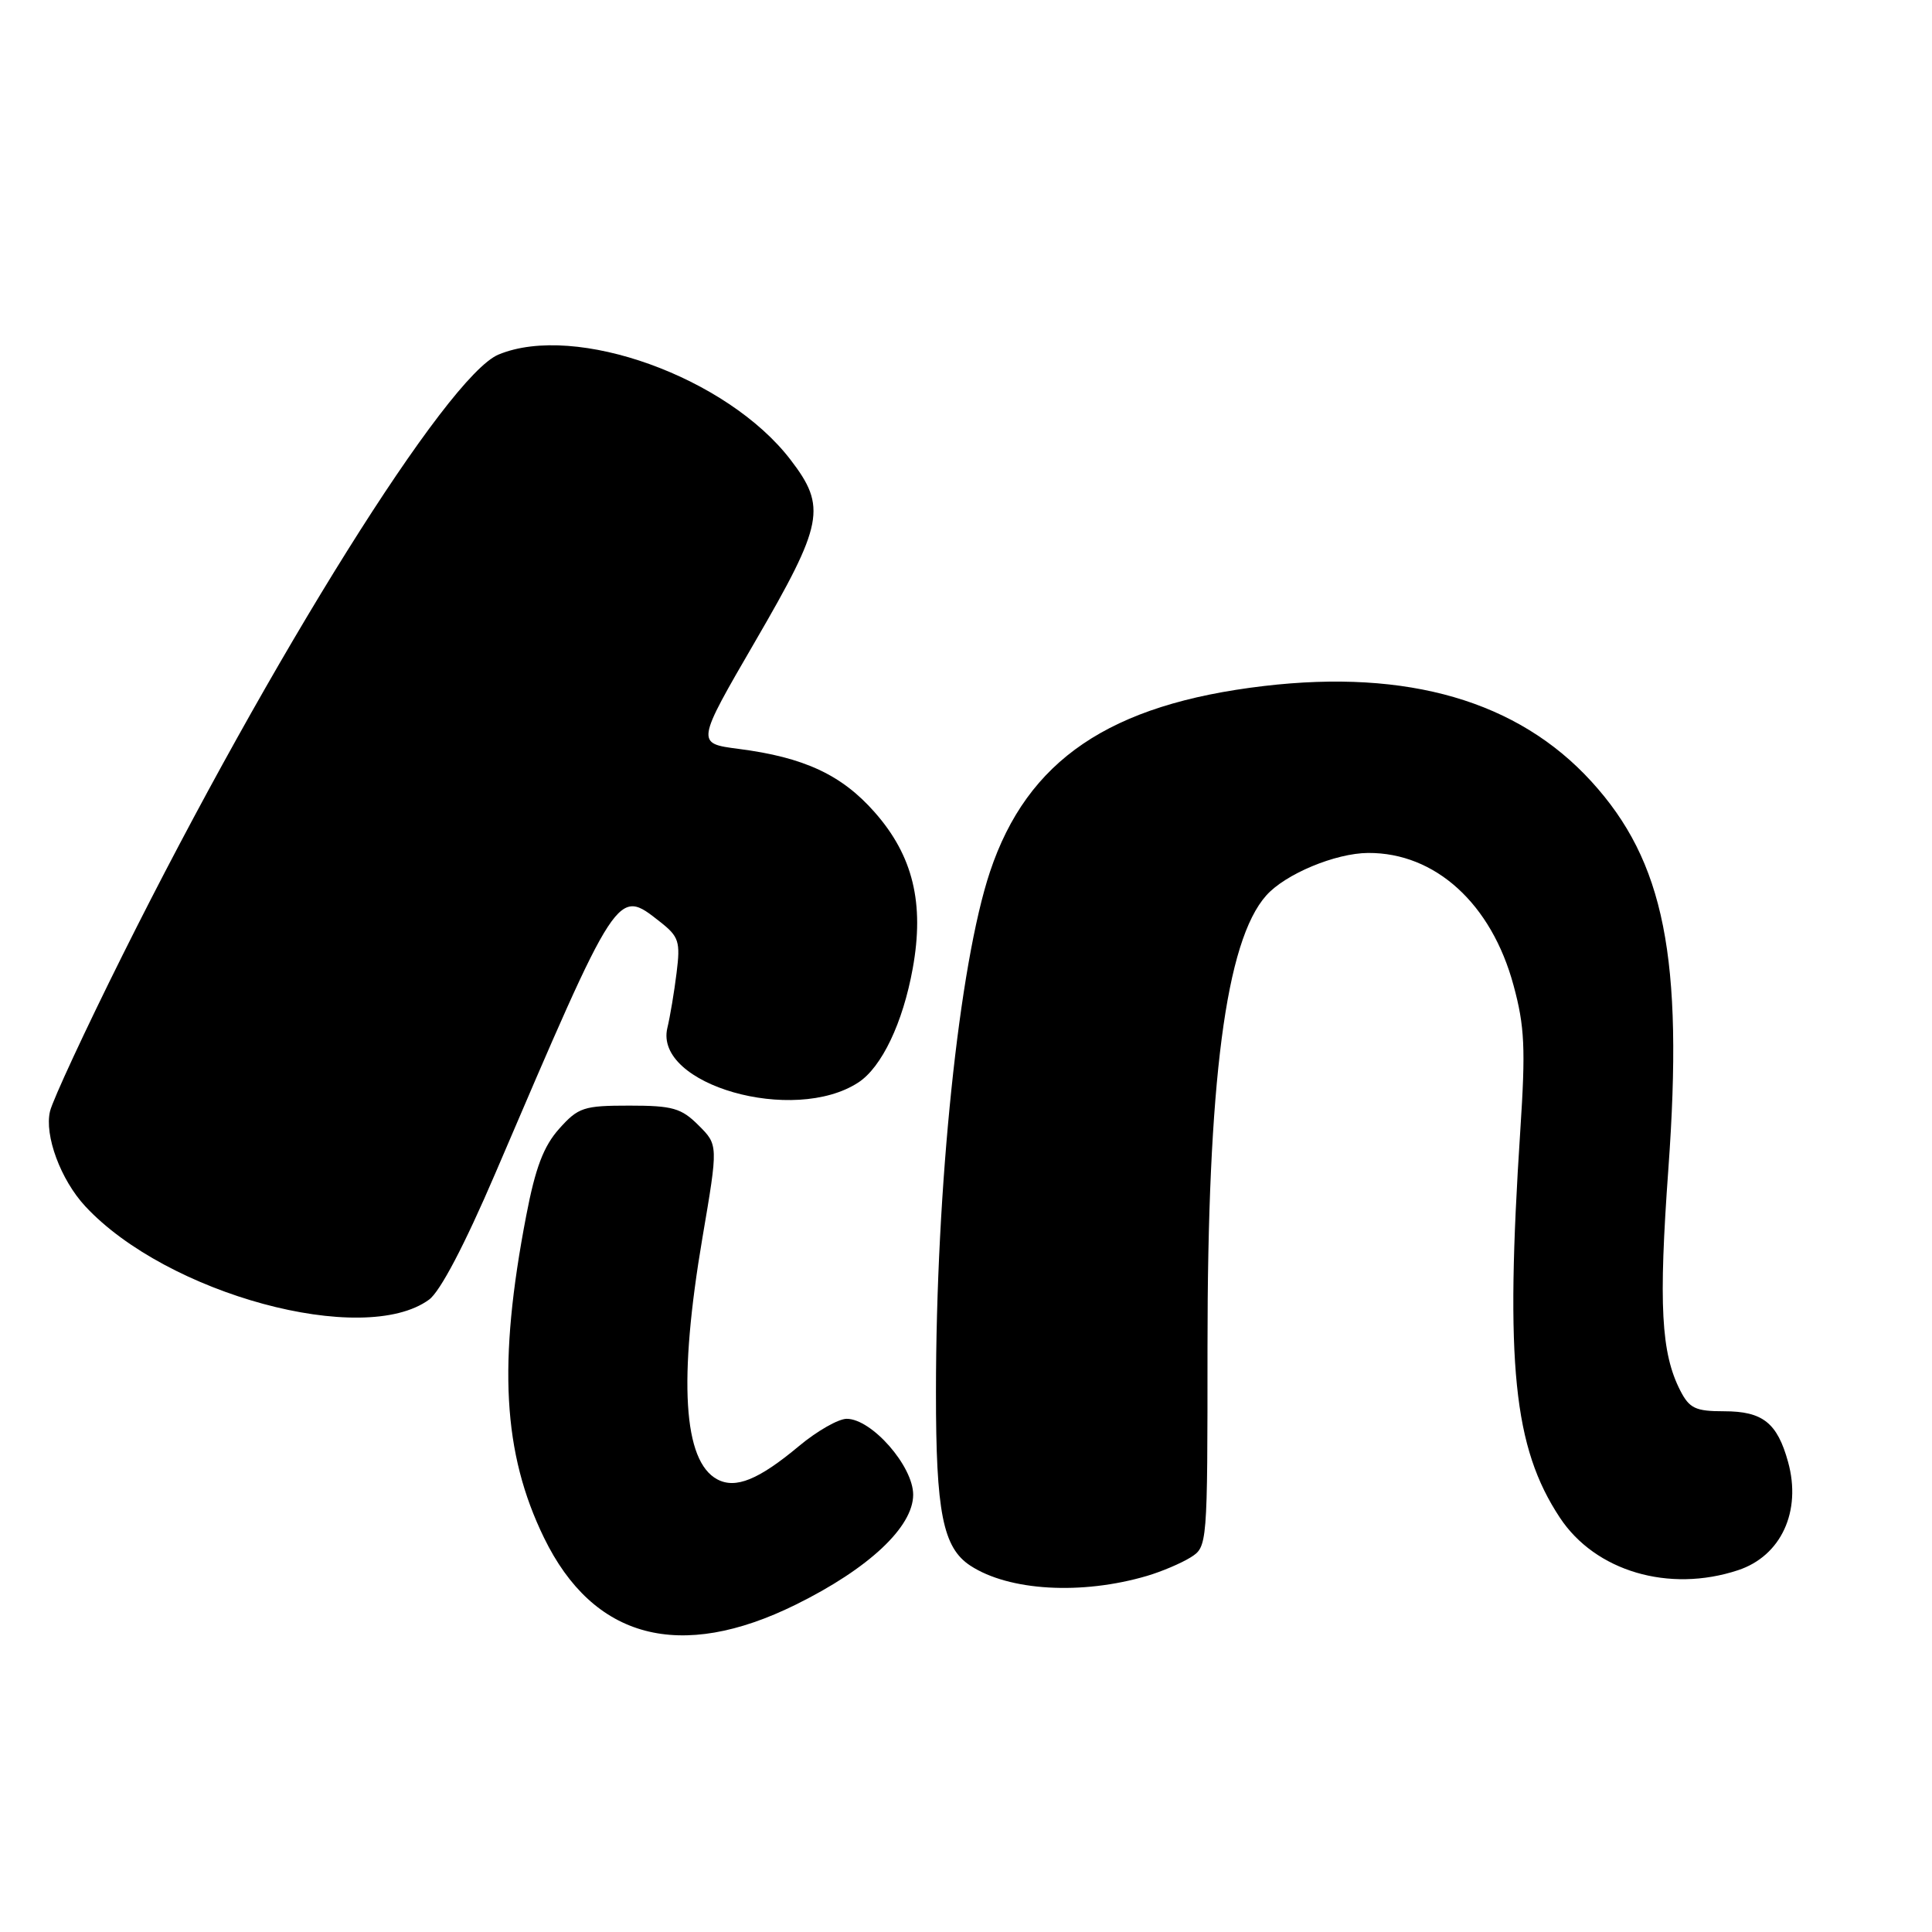 <?xml version="1.0" encoding="UTF-8" standalone="no"?>
<!DOCTYPE svg PUBLIC "-//W3C//DTD SVG 1.1//EN" "http://www.w3.org/Graphics/SVG/1.1/DTD/svg11.dtd" >
<svg xmlns="http://www.w3.org/2000/svg" xmlns:xlink="http://www.w3.org/1999/xlink" version="1.1" viewBox="0 0 256 256">
 <g >
 <path fill="currentColor"
d=" M 105.47 212.61 C 115.11 207.85 121.00 202.33 121.00 198.05 C 121.00 194.27 115.51 188.00 112.19 188.00 C 111.09 188.00 108.24 189.63 105.87 191.61 C 100.52 196.08 97.47 197.32 95.04 196.02 C 90.53 193.61 89.87 182.89 93.08 163.98 C 95.17 151.71 95.17 151.71 92.56 149.11 C 90.28 146.83 89.13 146.50 83.40 146.50 C 77.33 146.50 76.63 146.73 74.09 149.57 C 72.03 151.88 70.94 154.74 69.73 161.07 C 65.96 180.65 66.62 192.53 72.08 203.75 C 78.61 217.17 90.09 220.21 105.47 212.61 Z  M 152.00 208.81 C 153.93 208.24 156.51 207.14 157.75 206.37 C 159.99 204.96 160.00 204.85 160.00 178.53 C 160.00 143.28 162.41 124.70 167.78 118.66 C 170.30 115.82 176.94 113.05 181.28 113.02 C 190.18 112.97 197.63 119.74 200.55 130.56 C 202.03 136.00 202.16 138.93 201.45 149.74 C 199.42 180.73 200.54 191.78 206.68 201.08 C 211.37 208.20 221.15 211.09 230.30 208.06 C 236.00 206.18 238.74 200.26 236.93 193.72 C 235.50 188.53 233.57 187.00 228.45 187.00 C 224.66 187.00 223.86 186.62 222.64 184.25 C 220.10 179.27 219.76 172.92 221.07 154.84 C 223.09 126.90 220.55 114.14 210.85 103.53 C 201.13 92.89 186.57 88.65 167.47 90.90 C 147.03 93.31 136.12 100.71 131.18 115.51 C 127.08 127.80 124.02 157.22 124.02 184.50 C 124.01 200.39 124.94 205.08 128.58 207.46 C 133.70 210.81 143.31 211.37 152.00 208.81 Z  M 56.85 172.21 C 58.33 171.13 61.56 164.97 65.62 155.50 C 81.99 117.28 81.74 117.65 87.48 122.16 C 89.96 124.11 90.17 124.77 89.65 128.91 C 89.34 131.43 88.79 134.71 88.43 136.20 C 86.63 143.73 105.18 149.03 113.74 143.43 C 116.83 141.41 119.64 135.53 120.94 128.33 C 122.51 119.69 120.98 113.39 115.91 107.64 C 111.54 102.67 106.56 100.35 97.86 99.23 C 92.22 98.50 92.22 98.50 100.06 85.00 C 109.14 69.37 109.56 67.19 104.75 60.92 C 96.37 49.98 76.28 42.74 66.06 46.98 C 59.28 49.78 35.93 87.09 16.27 126.50 C 11.33 136.40 7.00 145.73 6.63 147.24 C 5.86 150.44 8.04 156.33 11.30 159.84 C 22.11 171.48 48.16 178.55 56.85 172.21 Z "/>
</g>
</svg>